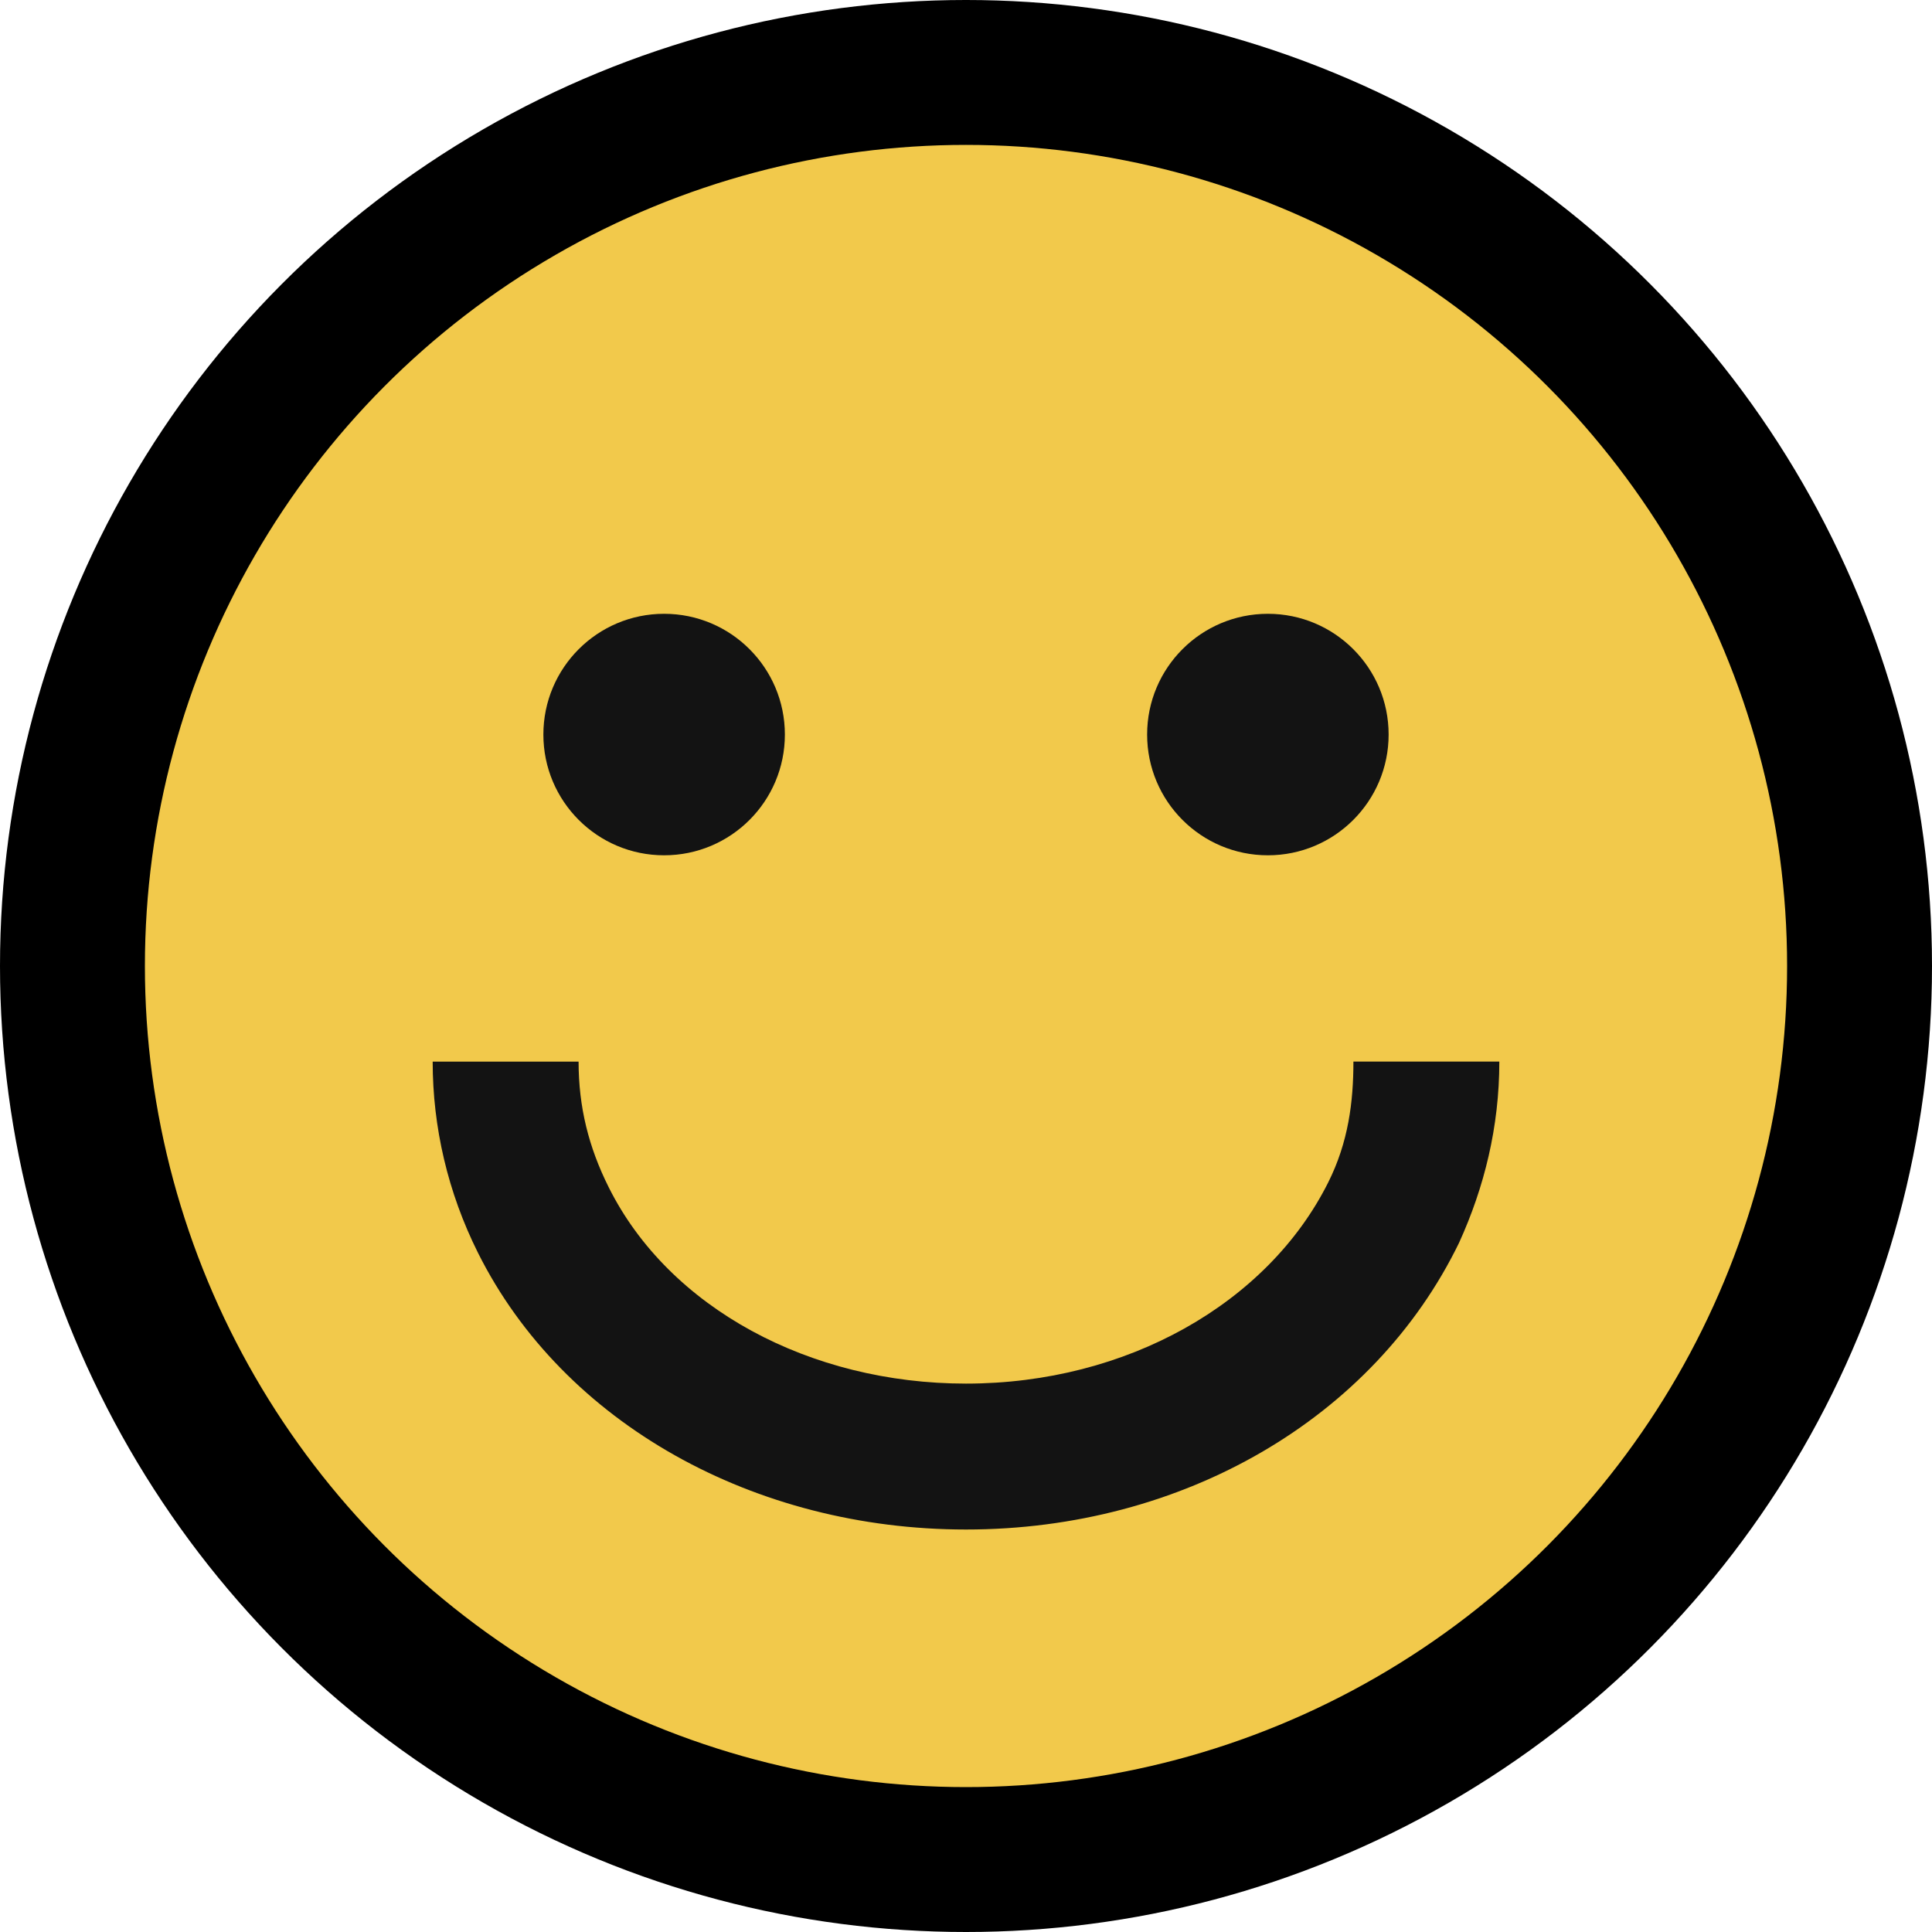 <svg xmlns:xlink="http://www.w3.org/1999/xlink" xmlns="http://www.w3.org/2000/svg" viewBox="0 0 40 40" class="ContraBadge___StyledSvg-sc-1ulnhkg-4 cZsUKg" width="40" height="40"><circle cx="20" cy="20" fill="#F2C94B" r="18.5" stroke="#000000" stroke-width="3px"></circle><g fill="#131313"><path d="m13.75 17.708c1.381 0 2.5-1.119 2.5-2.5s-1.119-2.5-2.5-2.5-2.5 1.119-2.5 2.5 1.119 2.5 2.5 2.5z" fill="#131313"></path><path d="m26.25 17.708c1.381 0 2.5-1.119 2.5-2.5s-1.119-2.5-2.5-2.5-2.5 1.119-2.5 2.5 1.119 2.5 2.5 2.5z" fill="#131313"></path><path d="m20 31.667c-4.375 0-8.333-2.188-10.104-5.729-.625-1.25-.938-2.604-.938-3.958h3.021c0 .938.208 1.771.625 2.604 1.25 2.5 4.167 4.062 7.396 4.062 3.333 0 6.25-1.667 7.5-4.167.417-.833.521-1.667.521-2.5h3.021c0 1.354-.312 2.604-.833 3.75-1.771 3.646-5.729 5.938-10.208 5.938z" fill="#131313"></path></g></svg>